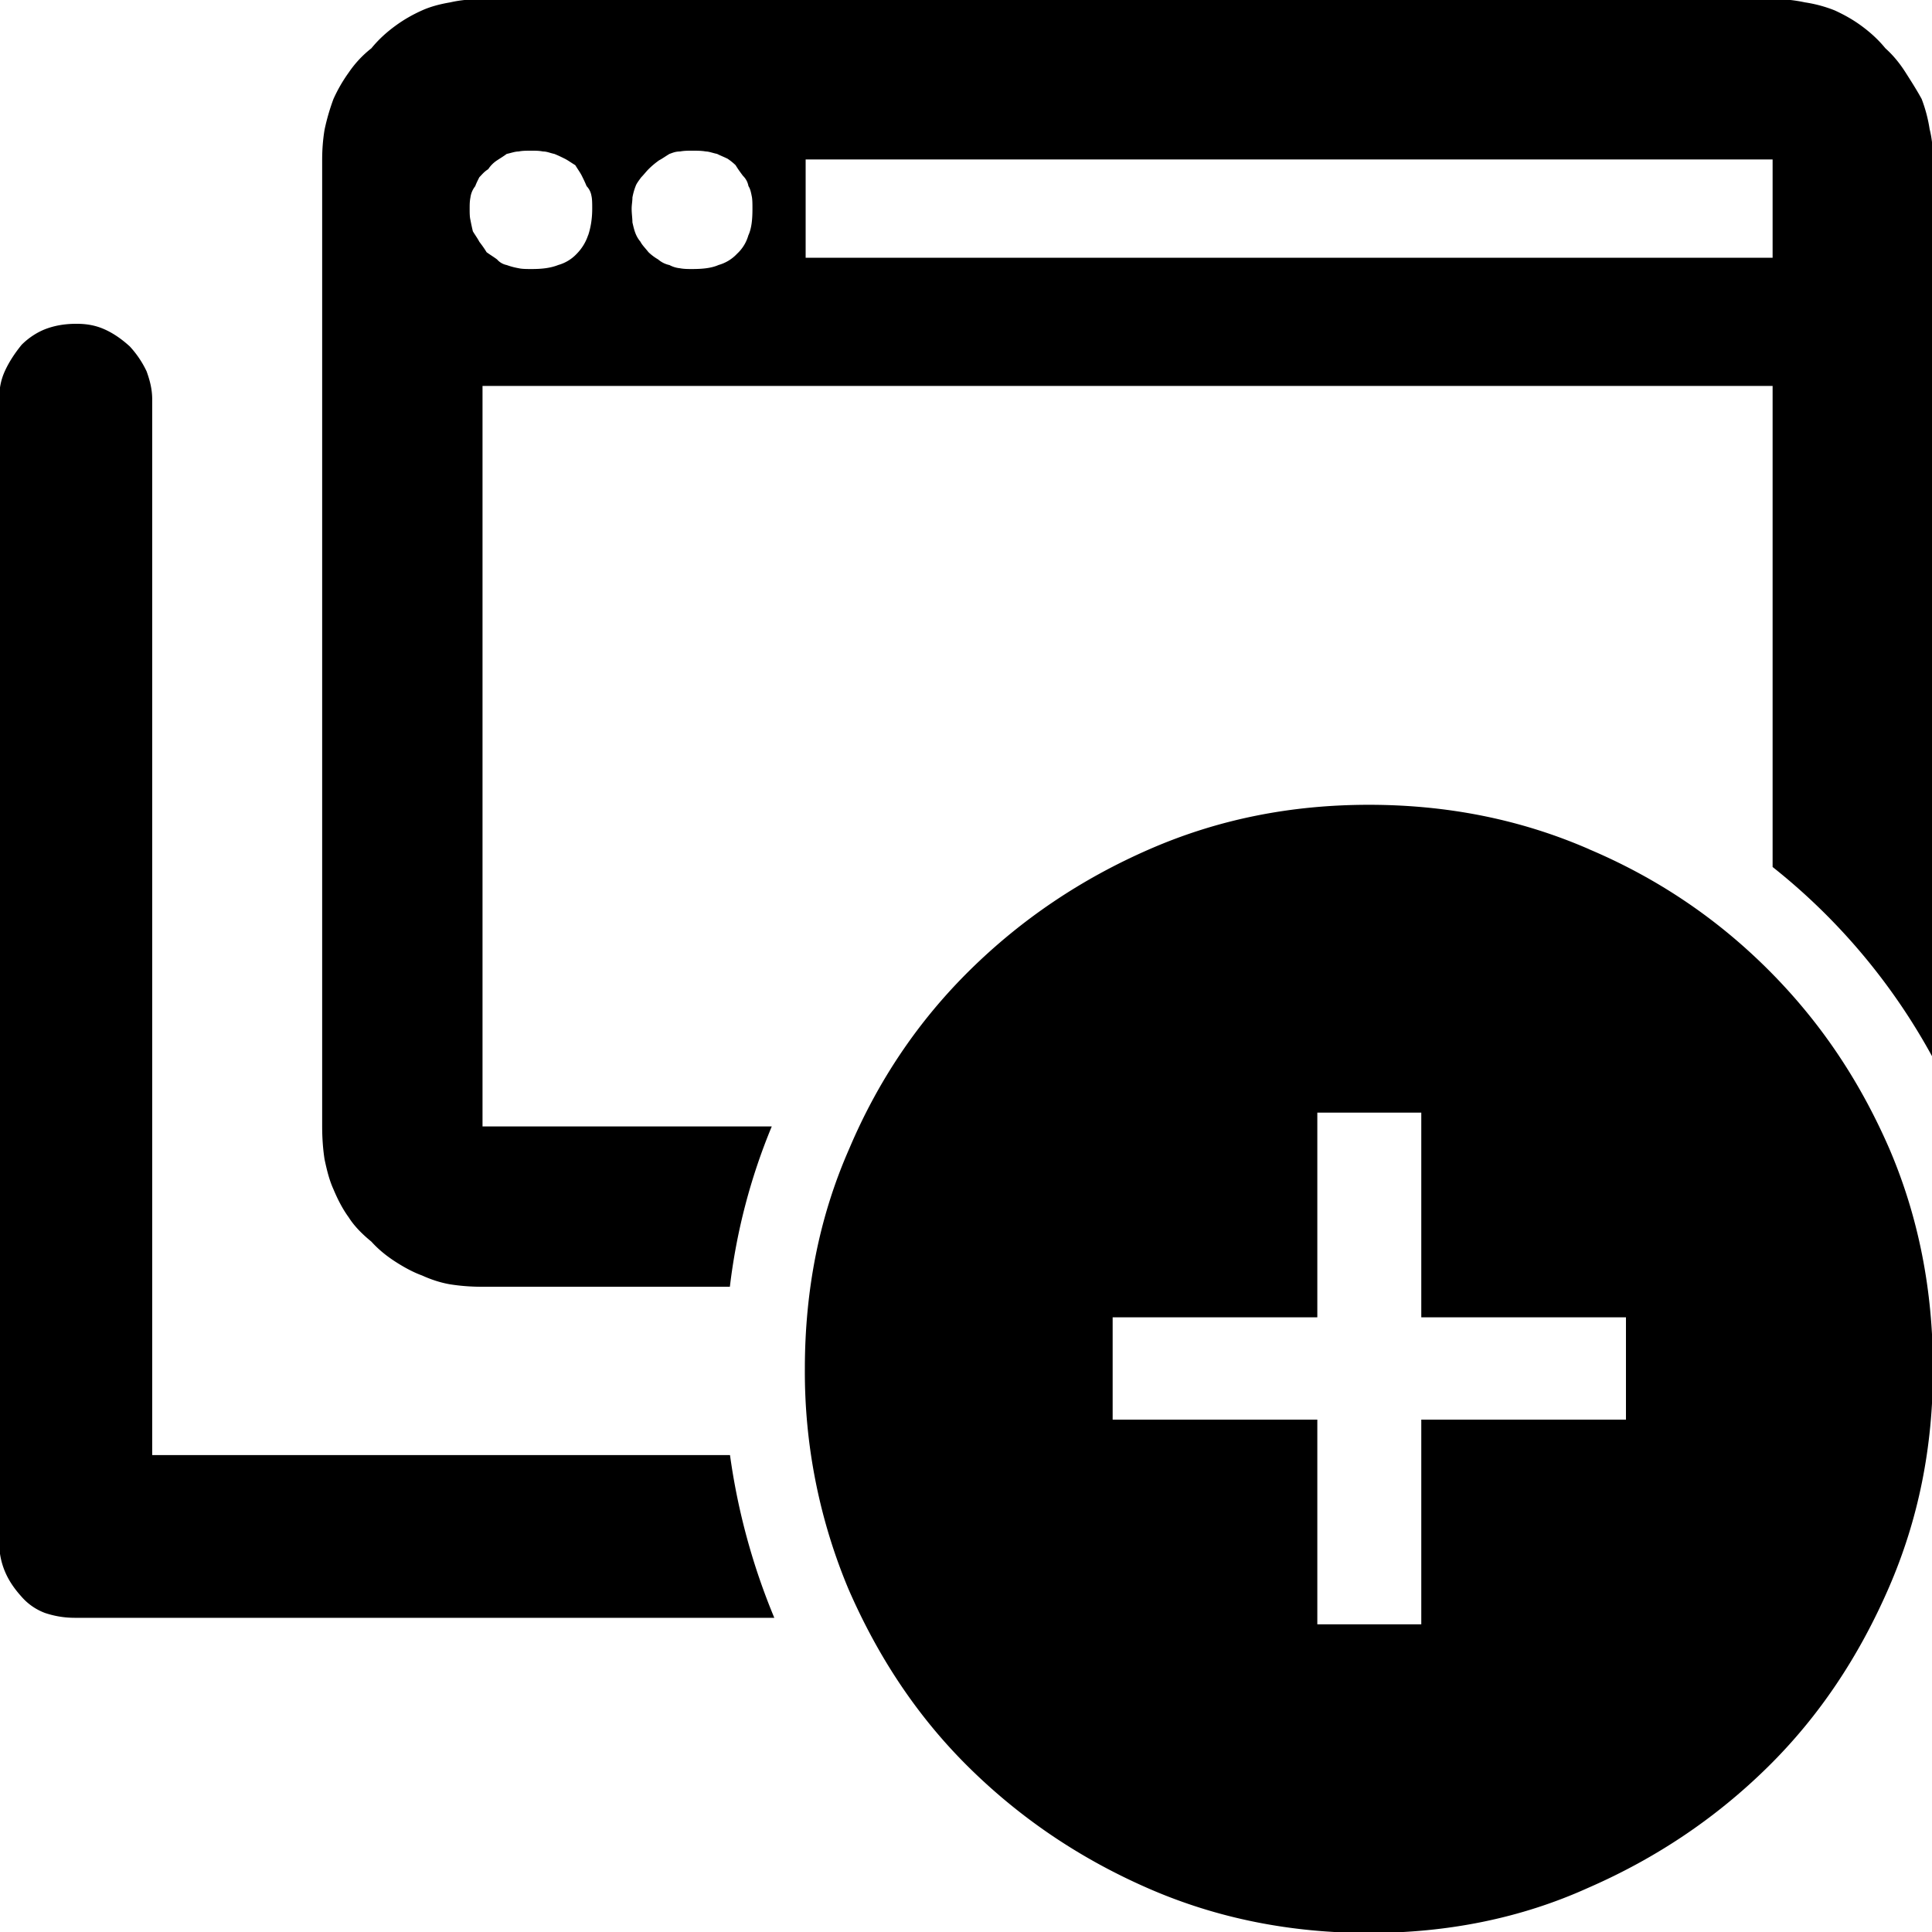 <svg xmlns="http://www.w3.org/2000/svg" viewBox="0 0 32 32"><path d="M12.09 24.101H2.521V6.617c0-.173-.04-.32-.093-.467a1.635 1.635 0 0 0-.28-.414c-.133-.12-.267-.214-.414-.28s-.294-.093-.467-.093c-.187 0-.347.027-.494.08s-.294.147-.414.267c-.12.147-.214.294-.28.44s-.093.294-.093.467v18.925c0 .16.027.32.093.48s.16.294.28.427a.96.96 0 0 0 .387.267c.16.053.32.08.494.08h11.585a10.886 10.886 0 0 1-.734-2.696zM31.962 2.147a2.434 2.434 0 0 0-.133-.507c-.08-.147-.174-.294-.267-.44s-.2-.28-.334-.4c-.12-.147-.254-.267-.4-.374s-.294-.187-.44-.254a2.21 2.21 0 0 0-.494-.133 2.343 2.343 0 0 0-.534-.053H7.992c-.187 0-.36.013-.534.053-.16.027-.32.067-.467.133s-.294.147-.44.254c-.147.107-.28.227-.4.374a1.78 1.78 0 0 0-.374.4 2.524 2.524 0 0 0-.254.44 3.586 3.586 0 0 0-.147.507c-.027.16-.04.334-.04.494v16.016c0 .187.013.374.04.547.04.187.08.347.147.494.067.16.147.32.254.467.093.147.227.28.374.4.12.133.254.24.4.334s.294.174.44.227c.147.067.307.12.467.147.173.027.347.04.534.04h4.097a9.998 9.998 0 0 1 .694-2.656H7.992V6.392H29.36v7.968a10.303 10.303 0 0 1 2.656 3.163V2.642c0-.16-.013-.334-.053-.494zM9.741 3.895a.793.793 0 0 1-.187.307.664.664 0 0 1-.307.187c-.133.053-.28.067-.44.067-.08 0-.16 0-.214-.013a1.138 1.138 0 0 1-.2-.053.285.285 0 0 1-.16-.093c-.053-.04-.12-.08-.174-.12-.04-.067-.08-.12-.12-.173-.027-.053-.067-.107-.107-.173a4.151 4.151 0 0 1-.04-.187c-.013-.053-.013-.12-.013-.187s0-.12.013-.187a.38.38 0 0 1 .08-.187c.013-.04.04-.093.067-.147.04-.04.08-.093.147-.133a.502.502 0 0 1 .147-.147c.04-.027.107-.067.16-.107.067-.013.133-.04.2-.04.053-.013.133-.013.214-.013.067 0 .12 0 .187.013.067 0 .12.027.187.04.067.027.12.053.174.08s.107.067.174.107c.04.067.08.12.107.174s.053.107.08.173a.3.3 0 0 1 .08.16c.013.053.013.133.013.214 0 .173-.027.32-.067.44zm2.655 0a.656.656 0 0 1-.187.307.664.664 0 0 1-.307.187c-.12.053-.267.067-.44.067-.067 0-.133 0-.2-.013a.46.46 0 0 1-.174-.053.411.411 0 0 1-.187-.093.82.82 0 0 1-.16-.12c-.053-.067-.107-.12-.133-.173a.485.485 0 0 1-.08-.133c-.027-.067-.04-.133-.053-.187 0-.067-.013-.147-.013-.227 0-.067.013-.12.013-.187.013-.067.027-.12.053-.187.013-.04.053-.093.093-.147.04-.04.08-.093.12-.133.067-.067.12-.107.174-.147.053-.027.107-.067.174-.107.04-.013.093-.04.174-.04.067-.013.133-.013.2-.013.08 0 .16 0 .227.013.053 0 .12.027.187.04.053.027.12.053.174.08a.96.96 0 0 1 .133.107c.04.067.08.12.12.174.053.053.08.107.093.173.027.04.04.093.053.16.013.053.013.133.013.214 0 .173-.013.32-.067.44zm16.964.374H13.344V2.641H29.36v1.628zm-3.043 9.796c1.134.48 2.122 1.148 2.976 2.002s1.508 1.828 2.002 2.963c.48 1.121.721 2.336.721 3.644 0 1.295-.24 2.496-.734 3.63s-1.148 2.122-2.002 2.963-1.842 1.508-2.976 2.002c-1.121.507-2.336.747-3.63.747s-2.509-.24-3.644-.734-2.122-1.161-2.976-2.002-1.508-1.828-2.002-2.963a9.303 9.303 0 0 1-.721-3.644c0-1.308.24-2.522.734-3.644.48-1.134 1.148-2.122 2.002-2.963s1.842-1.508 2.976-2.002 2.336-.734 3.63-.734c1.295 0 2.509.24 3.644.734zm.614 9.449v-1.695h-3.39v-3.39h-1.722v3.39h-3.39v1.695h3.39v3.39h1.722v-3.39h3.39z"/></svg>